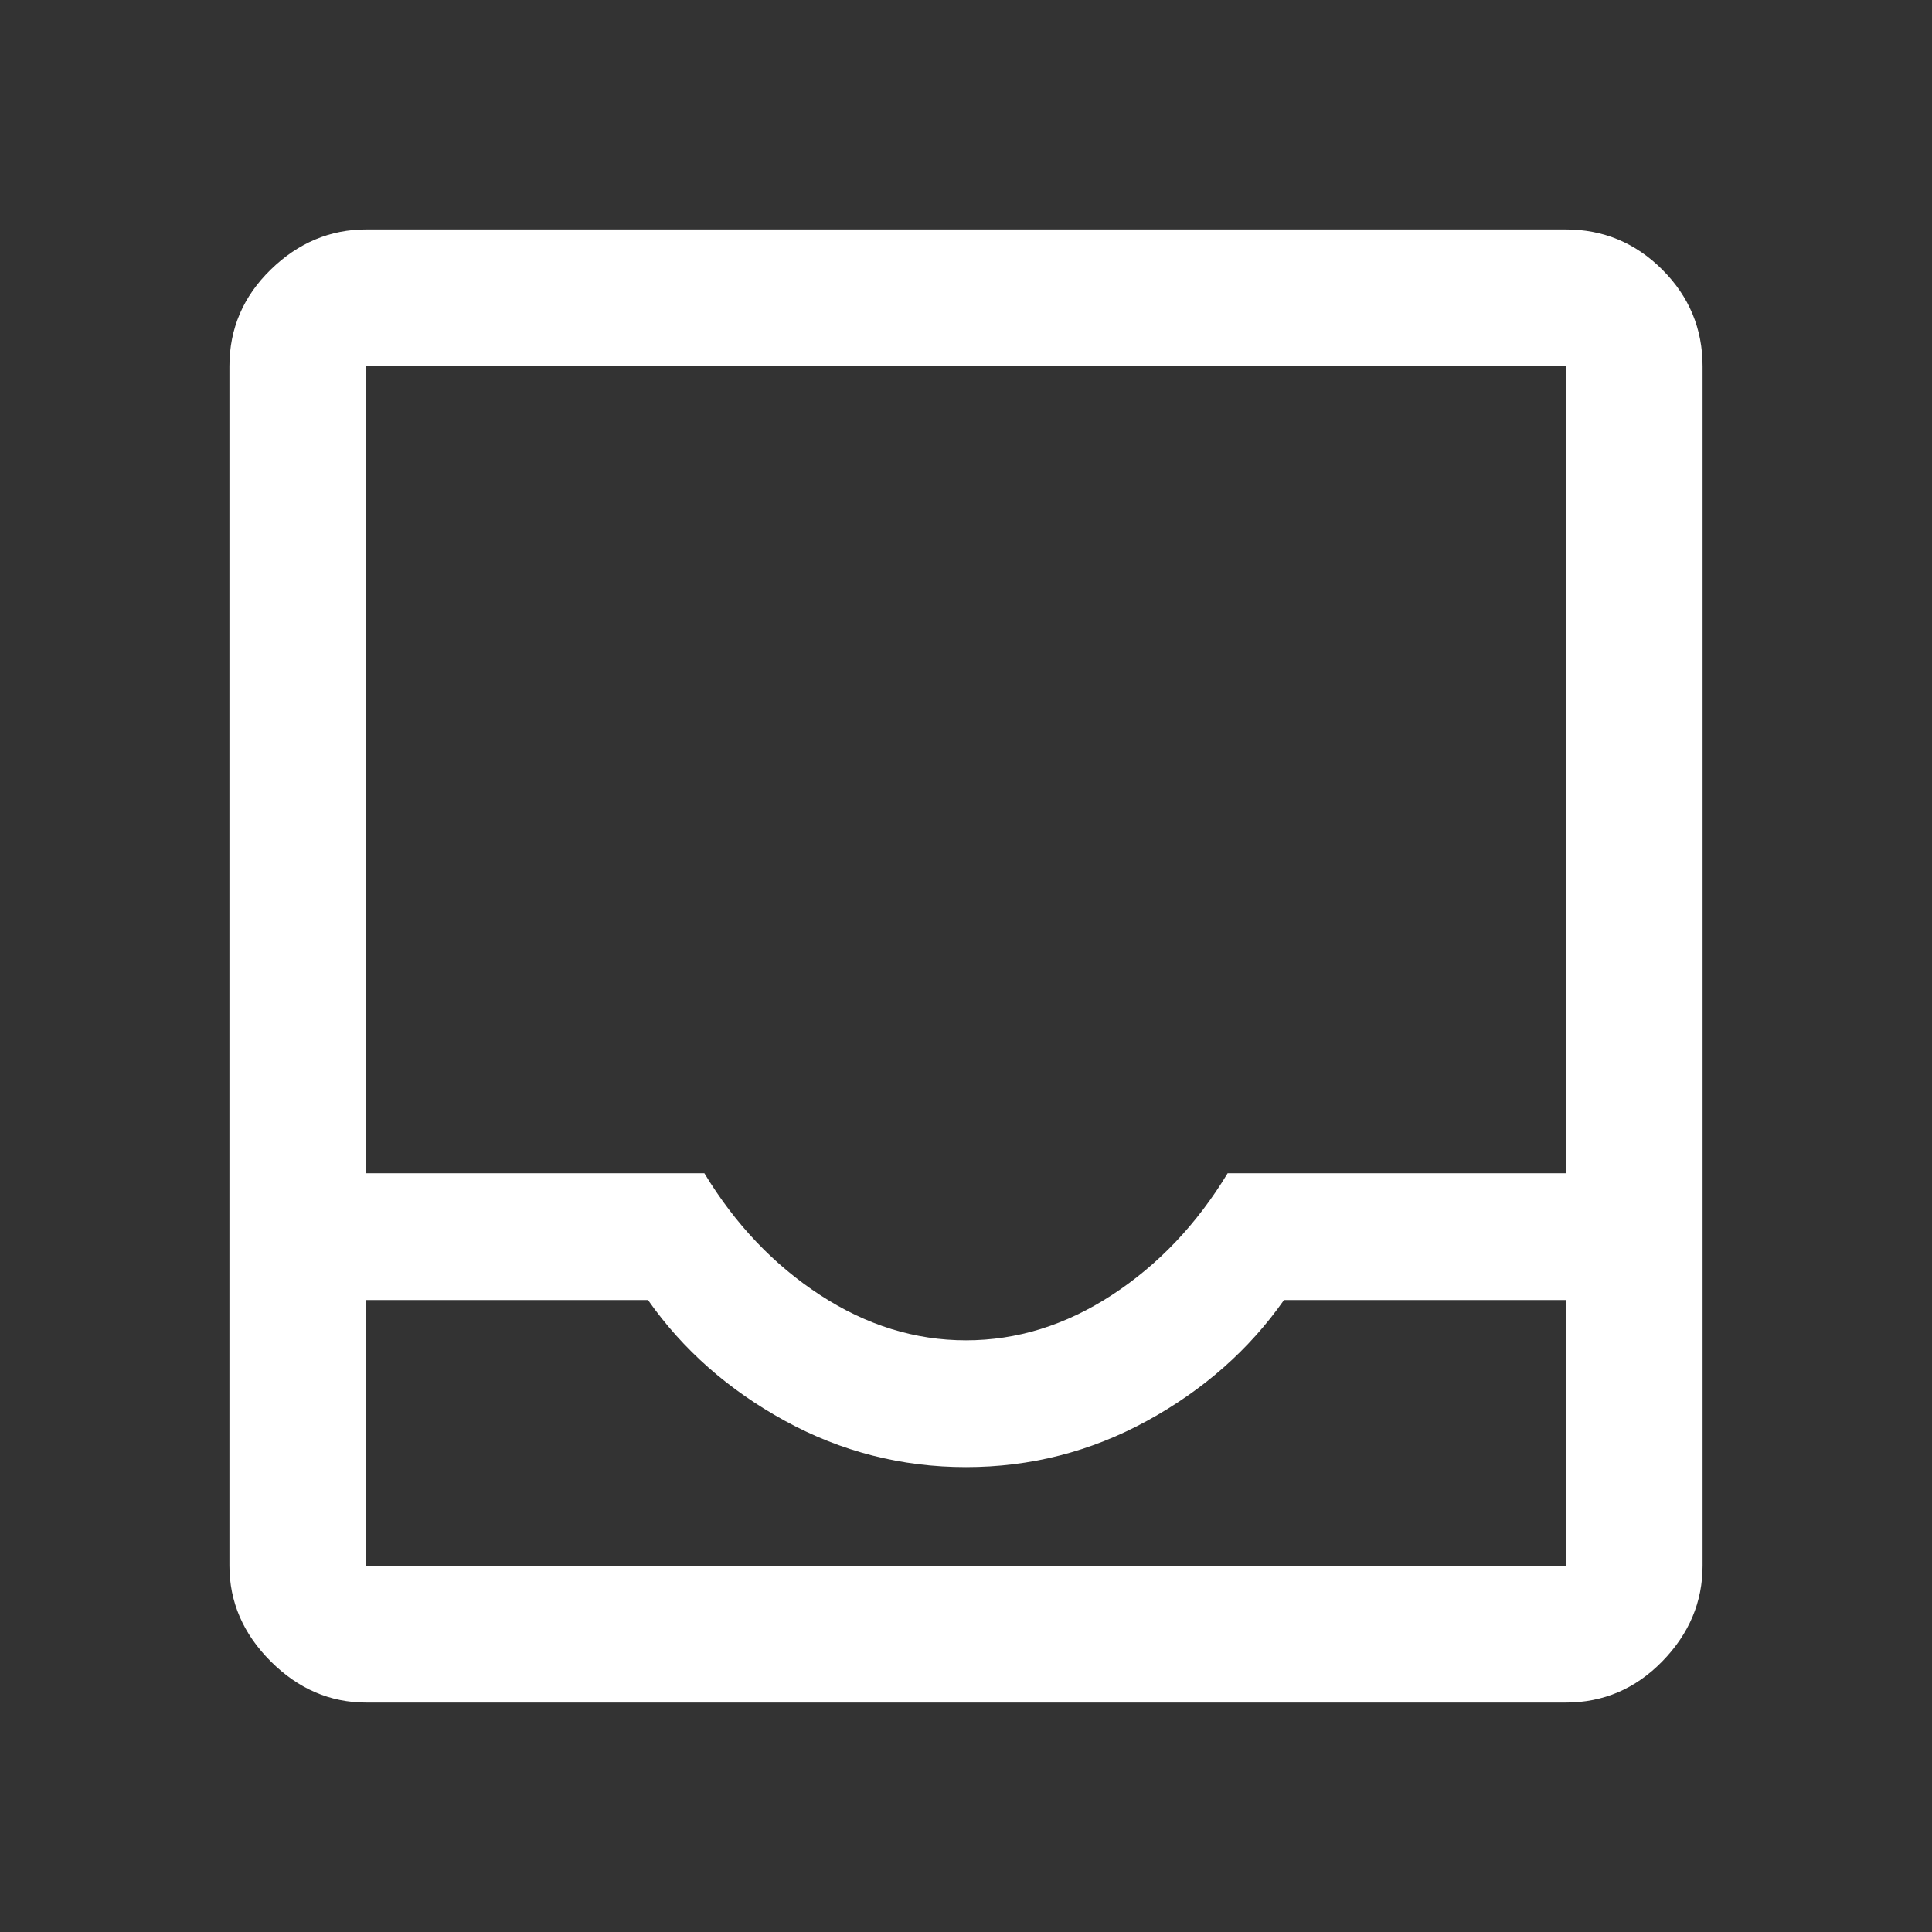 <svg xmlns="http://www.w3.org/2000/svg" height="48" width="48"><rect width="100%" height="100%" fill="#333333" stroke="none"/><path fill="#FFFFFF" d="M9.1 42.3Q7.75 42.3 6.725 41.275Q5.7 40.25 5.7 38.9V9.1Q5.7 7.7 6.725 6.7Q7.75 5.7 9.1 5.7H38.9Q40.3 5.7 41.3 6.7Q42.3 7.7 42.3 9.1V38.9Q42.3 40.25 41.3 41.275Q40.3 42.3 38.9 42.3ZM24 33.3Q25.9 33.3 27.625 32.175Q29.35 31.05 30.5 29.15H38.9V9.1Q38.9 9.1 38.9 9.1Q38.9 9.1 38.9 9.1H9.1Q9.1 9.1 9.1 9.1Q9.1 9.1 9.1 9.1V29.15H17.5Q18.65 31.05 20.375 32.175Q22.1 33.3 24 33.3ZM9.1 32.3V38.9Q9.1 38.9 9.1 38.9Q9.1 38.9 9.1 38.9H38.9Q38.9 38.9 38.9 38.9Q38.9 38.9 38.9 38.9V32.3H31.9Q30.6 34.15 28.5 35.3Q26.4 36.45 24 36.45Q21.6 36.45 19.5 35.3Q17.4 34.15 16.1 32.3ZM9.1 38.9H16.1Q17.4 38.9 19.5 38.9Q21.6 38.9 24 38.9Q26.4 38.9 28.5 38.9Q30.6 38.9 31.9 38.9H38.9Q38.9 38.9 38.9 38.9Q38.9 38.9 38.9 38.9H9.1Q9.1 38.9 9.1 38.9Q9.1 38.9 9.1 38.9Z"/></svg>